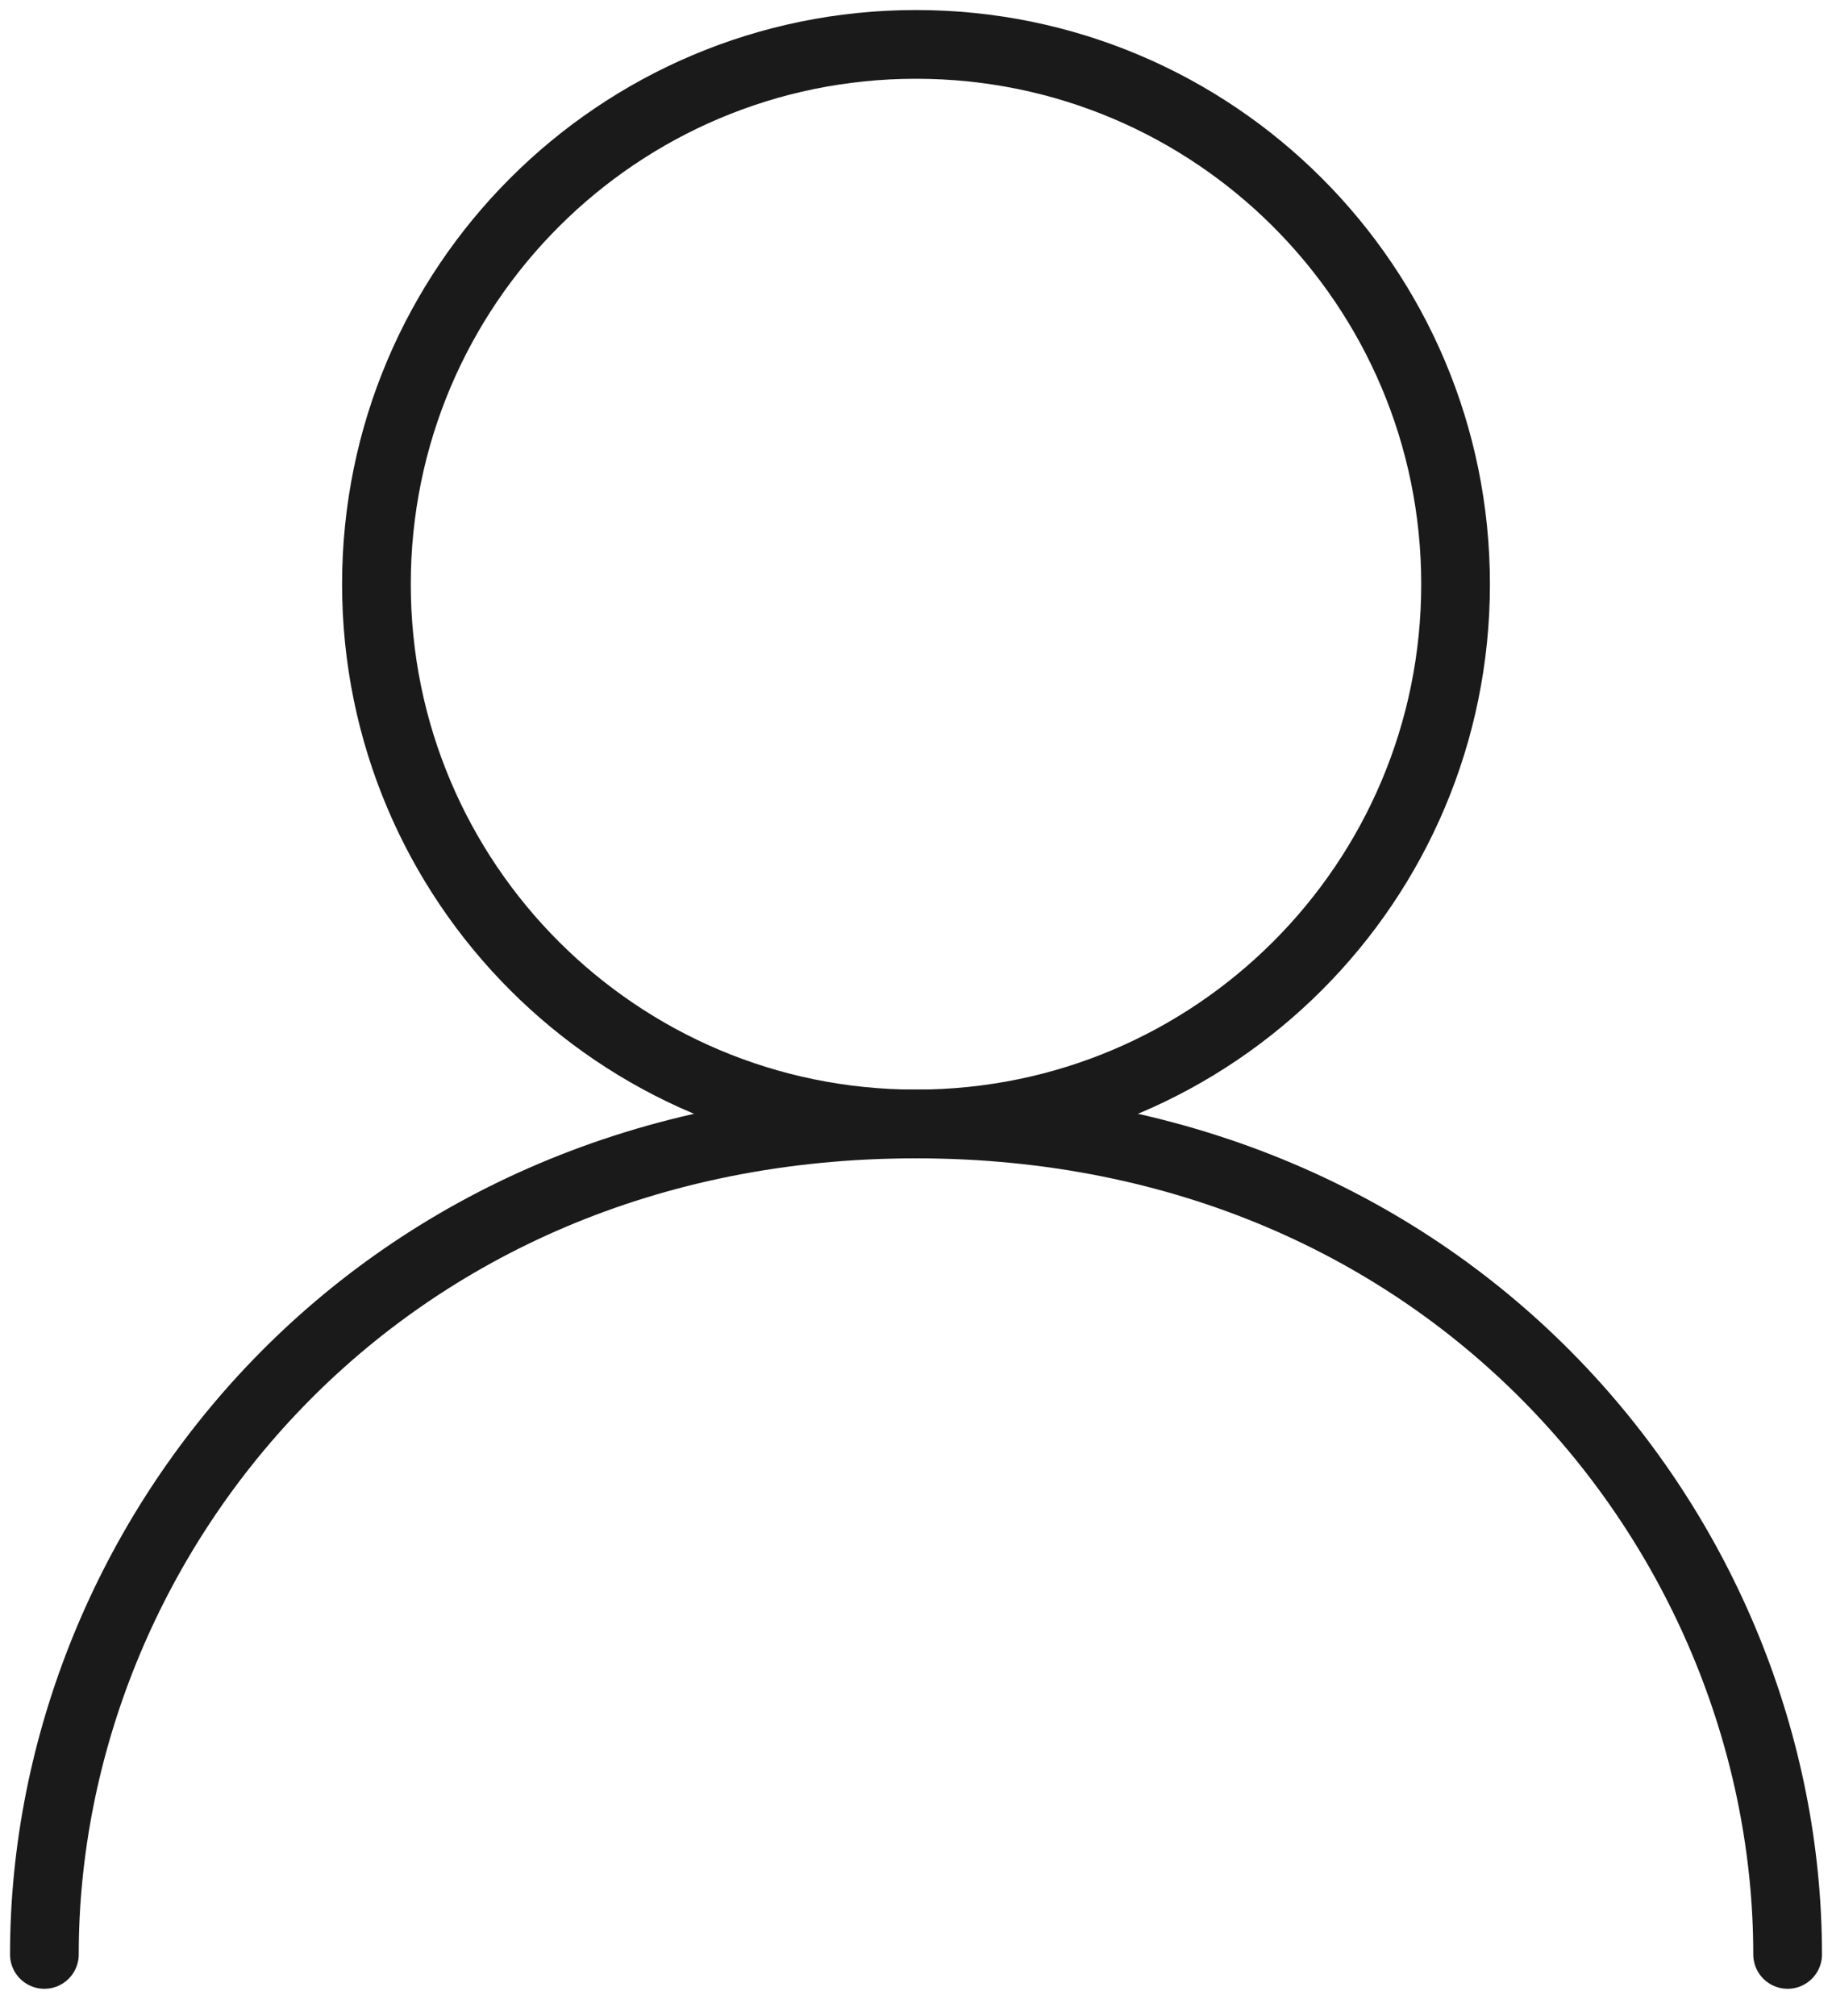<svg width="40" height="44" viewBox="0 0 40 44" fill="none" xmlns="http://www.w3.org/2000/svg">
<path d="M20 24.531C26.507 24.531 31.781 19.257 31.781 12.75C31.781 6.243 26.507 0.969 20 0.969C13.493 0.969 8.219 6.243 8.219 12.75C8.219 19.257 13.493 24.531 20 24.531Z" stroke="#1A1A1A" stroke-width="1.5" stroke-linecap="round" stroke-linejoin="round"/>
<path d="M0.969 42.656C0.969 33.594 8.219 24.531 20 24.531C31.781 24.531 39.031 33.594 39.031 42.656" stroke="#1A1A1A" stroke-width="1.5" stroke-linecap="round" stroke-linejoin="round"/>
</svg>